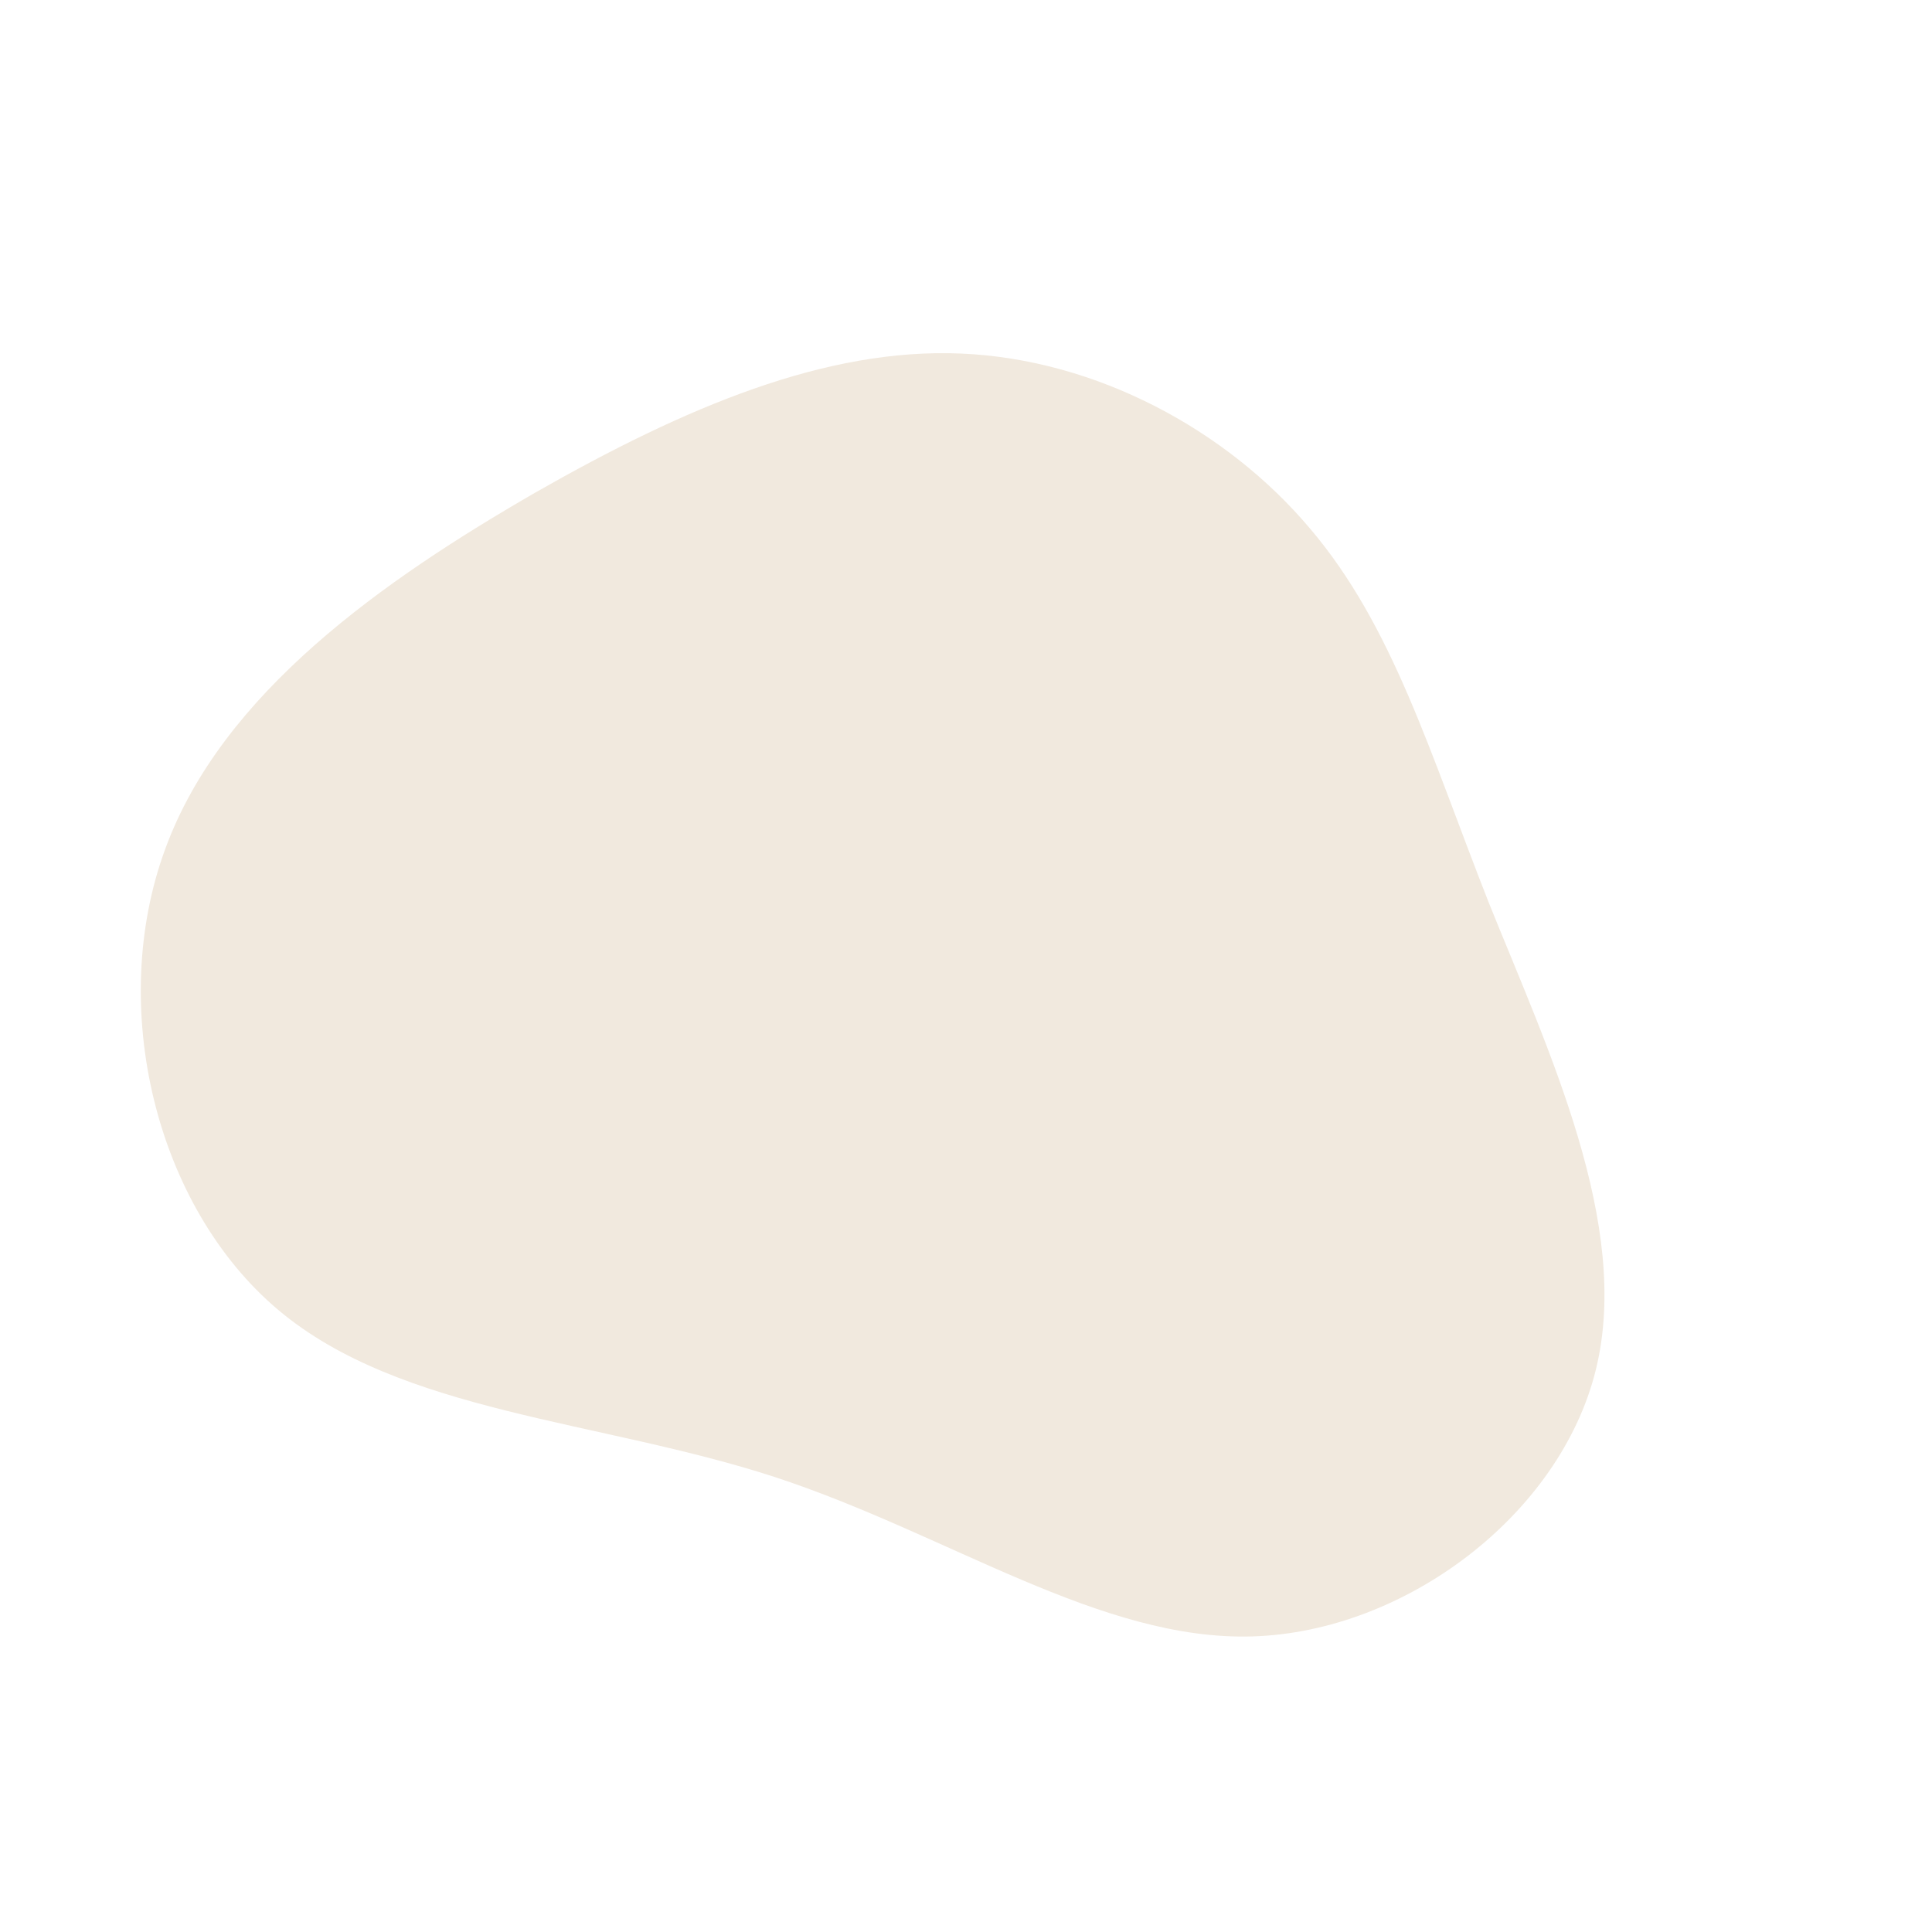 <?xml version="1.0" standalone="no"?>
<svg viewBox="0 0 200 200" xmlns="http://www.w3.org/2000/svg">
  <path fill="#F1E9DE" d="M35.6,-45.3C44.2,-35.2,48,-22.1,54.1,-6.6C60.3,8.8,68.9,26.8,65.2,41.8C61.5,56.8,45.5,68.9,29.7,69.4C13.9,69.9,-1.8,58.8,-19.8,52.9C-37.9,47,-58.5,46.3,-71.2,35.6C-83.9,24.9,-88.9,4.2,-82.9,-12.1C-77,-28.3,-60.2,-40,-44.6,-49C-29,-57.9,-14.5,-64,-0.5,-63.4C13.5,-62.8,27,-55.5,35.6,-45.3Z" transform="translate(100 100)" />
</svg>

